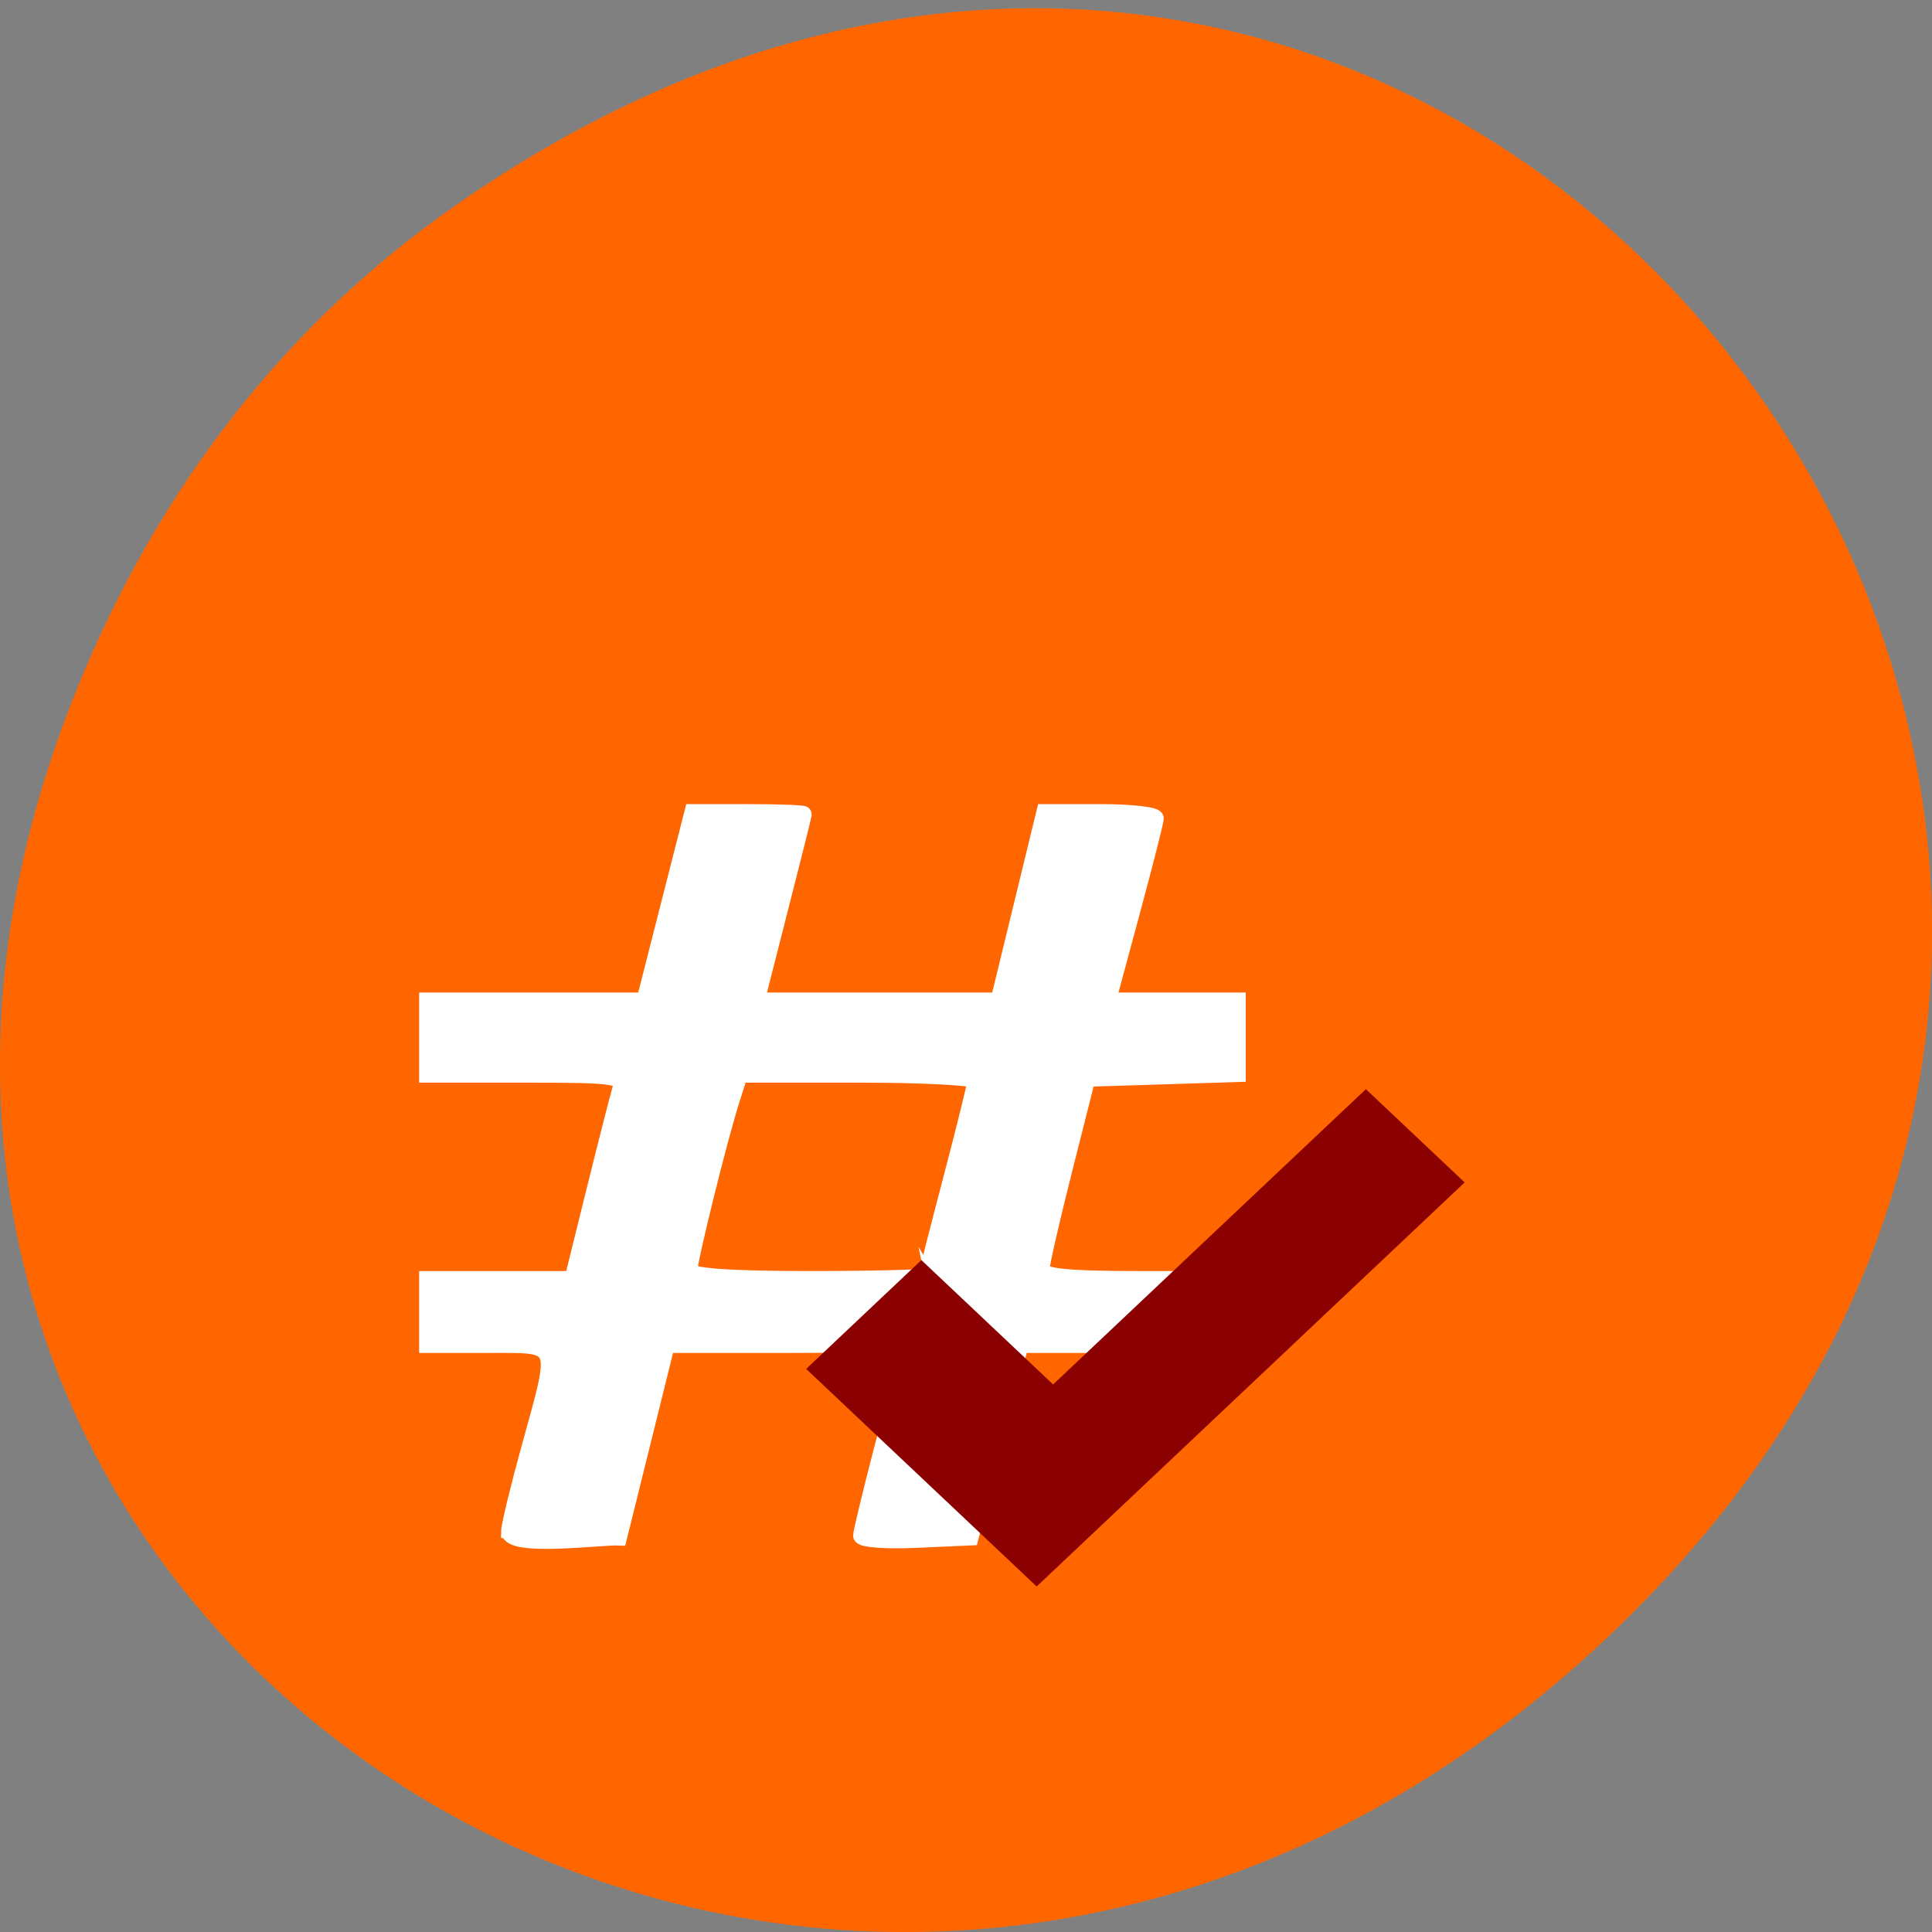 <svg xmlns="http://www.w3.org/2000/svg" viewBox="0 0 256 256"><rect x="0" y="0" width="256" height="256" fill="#808080" stroke="none"/><defs><clipPath><path d="m 171 132 h 54.625 v 24 h -54.625"/></clipPath><clipPath><path d="m 148 97 h 77.63 v 24 h -77.62"/></clipPath><clipPath><path d="m 27.707 56.824 h 82.29 v 139.69 h -82.29"/></clipPath><clipPath><path d="m 74 56.824 h 129 v 139.69 h -129"/></clipPath></defs><path d="m 60.17 27.353 c 130.93 -91.66 263.6 77.62 156.91 185.6 -100.51 101.74 -256.68 7.417 -207.86 -119.18 10.185 -26.414 26.914 -49.591 50.948 -66.42 z" fill="#f60" color="#000"/><g transform="matrix(0.983 0 0 0.895 172.4 129.51)"><path d="m 67.48 202.84 c 0.007 -0.773 1.228 -5.795 2.712 -11.161 3.924 -14.187 4.173 -13.567 -5.437 -13.567 h -8.136 v -4.339 v -4.339 h 9.629 h 9.629 l 2.891 -11.661 c 1.59 -6.414 3.148 -12.515 3.461 -13.559 0.521 -1.735 -0.559 -1.898 -12.52 -1.898 h -13.09 v -4.881 v -4.881 c 9.597 0 19.19 0 28.791 0 l 3.185 -12.475 l 3.185 -12.475 h 7.368 c 4.053 0 7.358 0.122 7.345 0.271 -0.013 0.149 -1.425 5.763 -3.137 12.475 l -3.113 12.203 h 16.05 h 16.05 l 3.042 -12.475 l 3.042 -12.475 h 7.37 c 4.053 0 7.359 0.366 7.345 0.814 -0.014 0.447 -1.444 6.06 -3.179 12.475 l -3.155 11.661 h 8.603 h 8.603 v 4.841 v 4.841 l -9.968 0.312 l -9.968 0.312 l -3.02 11.932 c -1.661 6.563 -3.033 12.542 -3.049 13.288 -0.021 1.01 3.284 1.356 12.989 1.356 h 13.02 v 4.339 v 4.339 h -14.401 h -14.401 l -3.306 12.746 l -3.306 12.746 l -7.242 0.321 c -3.983 0.176 -7.233 -0.068 -7.221 -0.542 0.012 -0.475 1.223 -5.5 2.69 -11.168 4.01 -15.476 5.263 -14.1 -12.891 -14.1 h -15.603 l -3.164 12.746 l -3.164 12.746 c -2.298 -0.1 -14.38 1.486 -14.521 -0.764 z m 55.31 -33.802 c 0 -0.218 1.461 -5.954 3.247 -12.746 1.786 -6.792 3.25 -12.715 3.254 -13.163 0.004 -0.447 -7.03 -0.814 -15.638 -0.814 h -15.645 l -1.119 3.525 c -1.588 5 -5.558 21.02 -5.558 22.418 0 0.79 5.159 1.175 15.729 1.175 8.651 0 15.729 -0.178 15.729 -0.397 z" transform="matrix(1.017 0 0 1.118 -175.36 -144.74)" fill="#fff" stroke="#fff" stroke-width="2.169"/><path d="m -33.43 60.26 l -17.752 -18.406 l -15.533 16.11 l 31.07 32.21 l 57.694 -59.821 l -13.314 -13.805 l -42.16 43.715" fill="#8b0000" fill-rule="evenodd"/></g></svg>